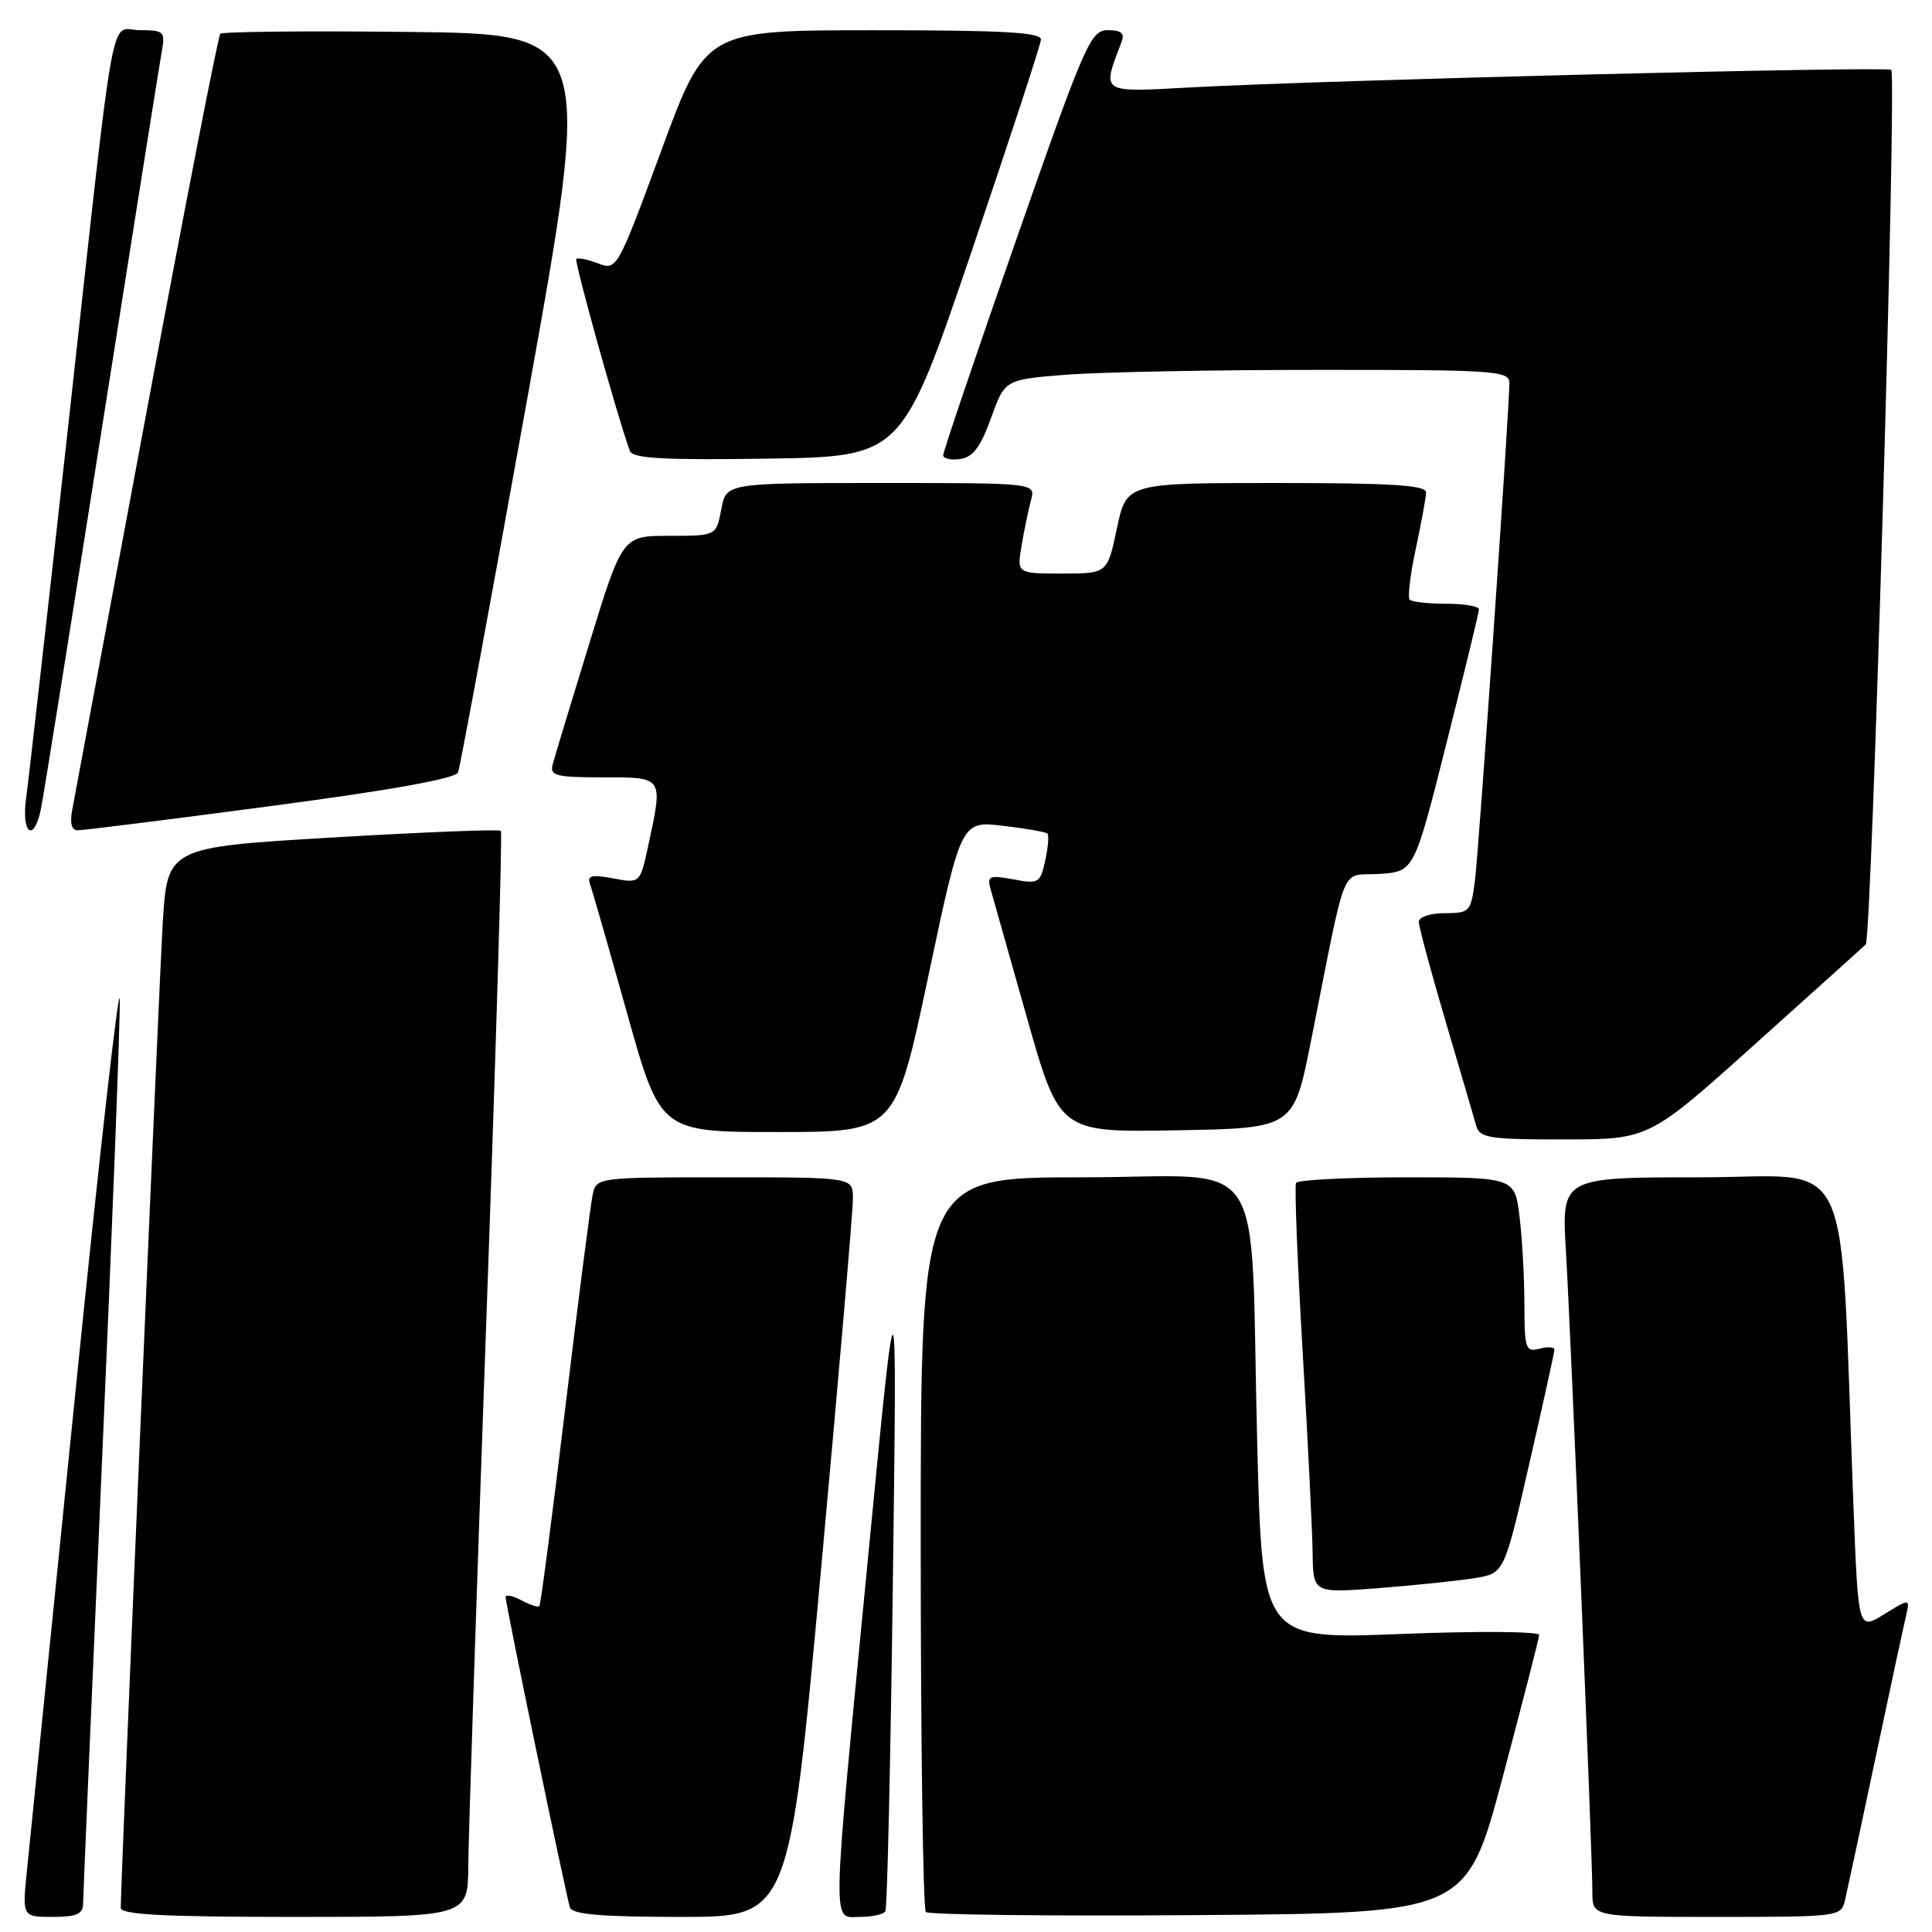 <?xml version="1.0" encoding="UTF-8" standalone="no"?>
<!DOCTYPE svg PUBLIC "-//W3C//DTD SVG 1.1//EN" "http://www.w3.org/Graphics/SVG/1.1/DTD/svg11.dtd" >
<svg xmlns="http://www.w3.org/2000/svg" xmlns:xlink="http://www.w3.org/1999/xlink" version="1.1" viewBox="0 0 256 256">
 <g >
 <path fill="currentColor"
d=" M 11.01 252.25 C 11.02 251.29 12.14 225.07 13.50 194.00 C 14.87 162.93 15.93 135.25 15.87 132.50 C 15.81 129.75 13.16 153.15 9.99 184.50 C 6.81 215.85 3.93 244.31 3.58 247.75 C 2.94 254.00 2.94 254.00 6.97 254.00 C 10.14 254.00 11.00 253.62 11.01 252.25 Z  M 62.05 247.25 C 62.07 243.54 63.14 211.25 64.42 175.50 C 65.70 139.75 66.58 110.31 66.37 110.09 C 66.17 109.86 56.14 110.26 44.09 110.97 C 22.17 112.27 22.17 112.27 21.56 122.39 C 21.05 130.97 16.00 249.25 16.00 252.79 C 16.00 253.70 21.65 254.00 39.00 254.00 C 62.00 254.00 62.00 254.00 62.05 247.25 Z  M 108.81 207.75 C 111.14 182.31 113.04 160.26 113.02 158.75 C 113.00 156.00 113.00 156.00 96.02 156.00 C 79.22 156.00 79.03 156.02 78.54 158.25 C 78.27 159.49 76.63 172.20 74.91 186.50 C 73.19 200.80 71.64 212.65 71.47 212.83 C 71.31 213.01 70.23 212.66 69.09 212.05 C 67.94 211.43 67.00 211.25 67.00 211.64 C 67.00 212.59 75.00 251.16 75.52 252.75 C 75.83 253.67 79.69 254.00 90.26 254.00 C 104.58 254.00 104.58 254.00 108.81 207.75 Z  M 117.32 253.25 C 117.56 252.84 118.01 233.15 118.31 209.50 C 118.87 166.50 118.87 166.50 115.01 206.50 C 110.14 256.82 110.21 254.00 113.94 254.00 C 115.56 254.00 117.08 253.66 117.32 253.25 Z  M 199.11 235.50 C 201.74 225.60 203.92 217.11 203.95 216.64 C 203.98 216.17 195.76 216.11 185.63 216.51 C 167.25 217.23 167.25 217.23 166.59 191.37 C 165.58 151.59 168.48 156.00 143.41 156.00 C 122.00 156.00 122.00 156.00 122.00 204.33 C 122.00 230.92 122.31 252.97 122.68 253.35 C 123.05 253.72 139.32 253.91 158.84 253.76 C 194.31 253.50 194.31 253.50 199.11 235.50 Z  M 244.48 251.75 C 244.77 250.51 246.58 242.07 248.50 233.00 C 250.42 223.93 252.24 215.44 252.55 214.14 C 253.09 211.78 253.09 211.78 249.66 213.90 C 246.23 216.02 246.23 216.02 245.60 199.76 C 243.72 151.09 246.00 156.00 225.34 156.00 C 206.91 156.00 206.91 156.00 207.49 165.75 C 208.15 176.81 211.00 245.75 211.00 250.74 C 211.00 254.00 211.00 254.00 227.48 254.00 C 243.75 254.00 243.97 253.97 244.48 251.75 Z  M 195.41 209.11 C 199.32 208.47 199.32 208.47 202.63 193.99 C 204.46 186.02 205.96 179.20 205.97 178.84 C 205.99 178.48 205.10 178.42 204.00 178.71 C 202.16 179.19 202.00 178.74 201.99 172.87 C 201.99 169.36 201.70 164.14 201.35 161.25 C 200.72 156.00 200.72 156.00 186.42 156.00 C 178.55 156.00 171.94 156.34 171.73 156.75 C 171.52 157.16 171.91 167.18 172.60 179.00 C 173.30 190.82 173.89 202.89 173.93 205.80 C 174.00 211.10 174.00 211.10 182.75 210.43 C 187.56 210.05 193.26 209.46 195.41 209.11 Z  M 232.50 138.40 C 240.20 131.49 246.82 125.52 247.22 125.15 C 248.02 124.39 251.35 10.02 250.60 9.26 C 250.08 8.75 175.61 10.61 157.62 11.59 C 145.73 12.24 145.99 12.41 148.60 5.59 C 149.06 4.41 148.60 4.00 146.79 4.00 C 144.51 4.00 143.77 5.71 134.66 31.75 C 129.33 47.01 124.97 59.87 124.98 60.32 C 124.99 60.77 126.01 61.00 127.24 60.82 C 128.92 60.58 129.94 59.22 131.32 55.39 C 133.15 50.29 133.15 50.29 141.32 49.65 C 145.82 49.30 160.86 49.01 174.75 49.01 C 198.10 49.00 200.00 49.13 200.00 50.74 C 200.00 54.28 195.96 112.64 195.43 116.75 C 194.90 120.82 194.73 121.00 191.44 121.00 C 189.52 121.00 188.00 121.51 188.00 122.15 C 188.00 122.78 189.60 128.74 191.57 135.40 C 193.53 142.05 195.36 148.29 195.63 149.25 C 196.07 150.78 197.52 151.00 207.32 150.98 C 218.50 150.97 218.50 150.97 232.50 138.40 Z  M 123.00 129.38 C 127.36 108.77 127.36 108.77 132.88 109.42 C 135.91 109.77 138.58 110.24 138.79 110.46 C 139.01 110.68 138.88 112.28 138.50 114.02 C 137.84 117.02 137.62 117.15 134.27 116.52 C 131.17 115.94 130.79 116.09 131.22 117.68 C 131.50 118.68 133.67 126.37 136.05 134.77 C 140.38 150.05 140.38 150.05 155.89 149.77 C 171.41 149.50 171.41 149.50 173.70 138.00 C 178.60 113.41 177.48 116.15 182.75 115.80 C 187.38 115.50 187.38 115.50 191.66 98.50 C 194.02 89.15 195.96 81.16 195.97 80.75 C 195.99 80.34 194.05 80.00 191.67 80.00 C 189.28 80.00 187.09 79.76 186.80 79.46 C 186.50 79.17 186.86 76.13 187.60 72.71 C 188.33 69.30 188.95 65.94 188.96 65.25 C 188.99 64.29 184.38 64.00 169.14 64.00 C 149.27 64.00 149.27 64.00 148.00 70.00 C 146.73 76.00 146.73 76.00 140.74 76.00 C 134.74 76.00 134.74 76.00 135.37 72.25 C 135.72 70.19 136.28 67.49 136.62 66.25 C 137.23 64.00 137.23 64.00 116.73 64.00 C 96.22 64.00 96.22 64.00 95.57 67.50 C 94.91 71.00 94.91 71.00 88.69 71.00 C 82.47 71.00 82.47 71.00 78.09 85.25 C 75.68 93.09 73.50 100.29 73.24 101.25 C 72.82 102.80 73.59 103.00 79.88 103.00 C 87.96 103.00 87.87 102.86 85.91 111.98 C 84.82 117.06 84.82 117.06 81.25 116.39 C 78.44 115.86 77.78 116.01 78.17 117.11 C 78.45 117.87 80.66 125.59 83.09 134.25 C 87.50 150.00 87.50 150.00 103.07 150.00 C 118.64 150.00 118.64 150.00 123.00 129.38 Z  M 5.41 107.25 C 5.73 105.74 9.35 83.12 13.46 57.00 C 17.58 30.88 21.17 8.26 21.45 6.75 C 21.91 4.19 21.71 4.00 18.56 4.00 C 14.44 4.00 15.45 -1.60 9.03 56.50 C 6.29 81.25 3.79 103.41 3.46 105.75 C 2.81 110.46 4.48 111.74 5.41 107.25 Z  M 35.86 106.81 C 51.84 104.70 60.39 103.16 60.70 102.34 C 60.96 101.65 65.09 79.36 69.87 52.80 C 78.57 4.50 78.57 4.50 54.13 4.23 C 40.70 4.08 29.47 4.19 29.19 4.48 C 28.91 4.76 24.50 27.38 19.39 54.74 C 14.28 82.11 9.87 105.74 9.58 107.25 C 9.23 109.04 9.48 110.01 10.28 110.02 C 10.95 110.03 22.46 108.59 35.86 106.81 Z  M 128.68 33.50 C 133.72 18.65 137.89 5.94 137.93 5.25 C 137.98 4.29 132.93 4.00 115.75 4.01 C 93.50 4.01 93.50 4.01 87.63 19.94 C 81.80 35.74 81.74 35.85 79.24 34.90 C 77.86 34.37 76.56 34.11 76.36 34.31 C 76.06 34.61 81.97 55.80 83.47 59.77 C 83.84 60.75 88.05 60.98 101.73 60.77 C 119.50 60.50 119.50 60.50 128.68 33.50 Z "/>
</g>
</svg>